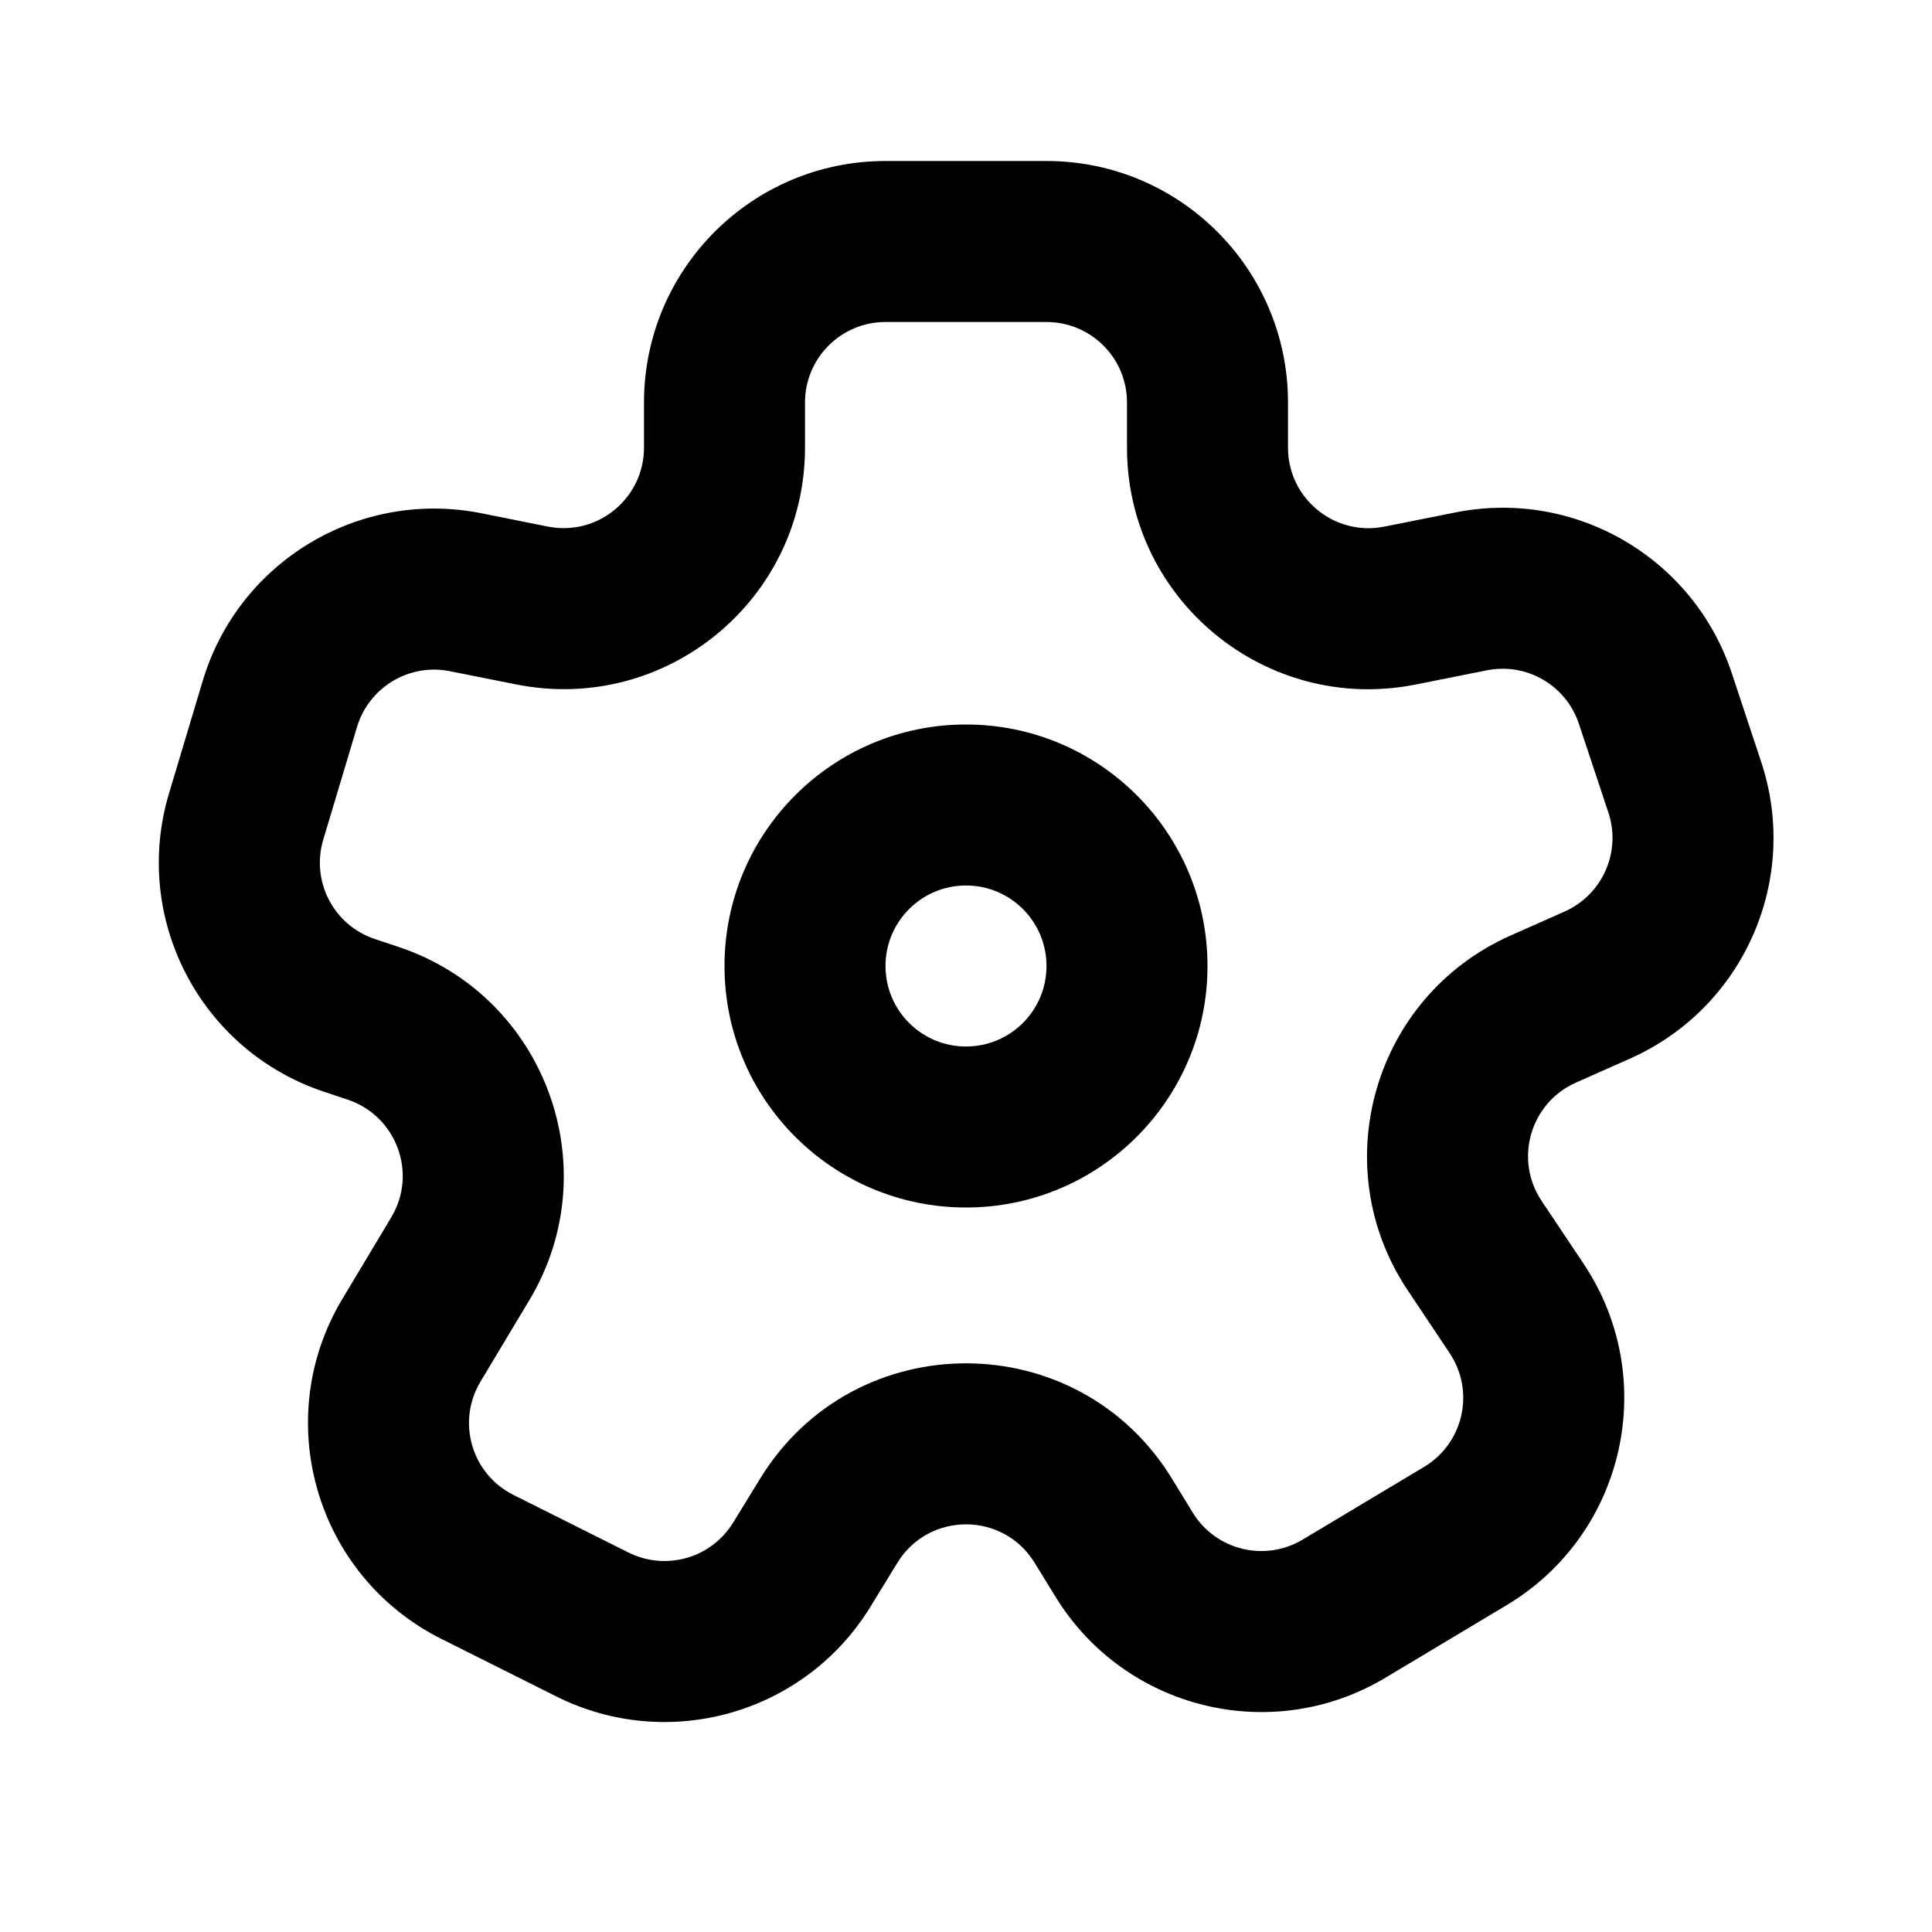 <svg width="24" height="24" viewBox="0 0 24 24" fill="none" xmlns="http://www.w3.org/2000/svg">
<path fill-rule="evenodd" clip-rule="evenodd" d="M10 5C10 4.448 10.448 4 11 4H13C13.553 4 14 4.448 14 5V5.561C14 7.454 15.732 8.874 17.588 8.503L18.47 8.327C18.965 8.228 19.456 8.513 19.614 8.993L19.98 10.094C20.142 10.582 19.907 11.114 19.437 11.323L18.764 11.622C17.064 12.377 16.454 14.483 17.488 16.03L18.008 16.809C18.326 17.284 18.181 17.928 17.691 18.222L16.183 19.125C15.713 19.407 15.104 19.258 14.817 18.791L14.557 18.366C13.386 16.459 10.614 16.459 9.444 18.366L9.107 18.915C8.836 19.356 8.272 19.518 7.808 19.286L6.379 18.571C5.858 18.311 5.669 17.662 5.969 17.163L6.575 16.152C7.562 14.507 6.772 12.37 4.951 11.763L4.657 11.665C4.144 11.494 3.86 10.947 4.016 10.429L4.435 9.031C4.583 8.537 5.083 8.236 5.589 8.338L6.412 8.502C8.268 8.873 10 7.454 10 5.56V5ZM11 2C9.343 2 8 3.343 8 5V5.56C8 6.191 7.423 6.665 6.804 6.541L5.981 6.376C4.463 6.073 2.964 6.974 2.519 8.456L2.1 9.854C1.634 11.407 2.486 13.05 4.025 13.562L4.319 13.66C4.926 13.863 5.189 14.575 4.86 15.123L4.254 16.134C3.355 17.632 3.922 19.579 5.485 20.36L6.913 21.075C8.305 21.77 9.998 21.287 10.812 19.961L11.148 19.413C11.538 18.777 12.462 18.777 12.852 19.413L13.113 19.837C13.973 21.238 15.801 21.686 17.211 20.841L18.719 19.938C20.19 19.056 20.624 17.123 19.671 15.697L19.151 14.919C18.806 14.403 19.009 13.701 19.576 13.449L20.249 13.15C21.66 12.523 22.364 10.929 21.878 9.464L21.513 8.363C21.036 6.925 19.563 6.069 18.078 6.366L17.196 6.542C16.577 6.665 16 6.192 16 5.561V5C16 3.343 14.657 2 13 2H11ZM11 12C11 11.448 11.448 11 12 11C12.553 11 13 11.448 13 12C13 12.552 12.553 13 12 13C11.448 13 11 12.552 11 12ZM12 9C10.343 9 9 10.343 9 12C9 13.657 10.343 15 12 15C13.657 15 15 13.657 15 12C15 10.343 13.657 9 12 9Z" fill="currentColor"/>
</svg>
